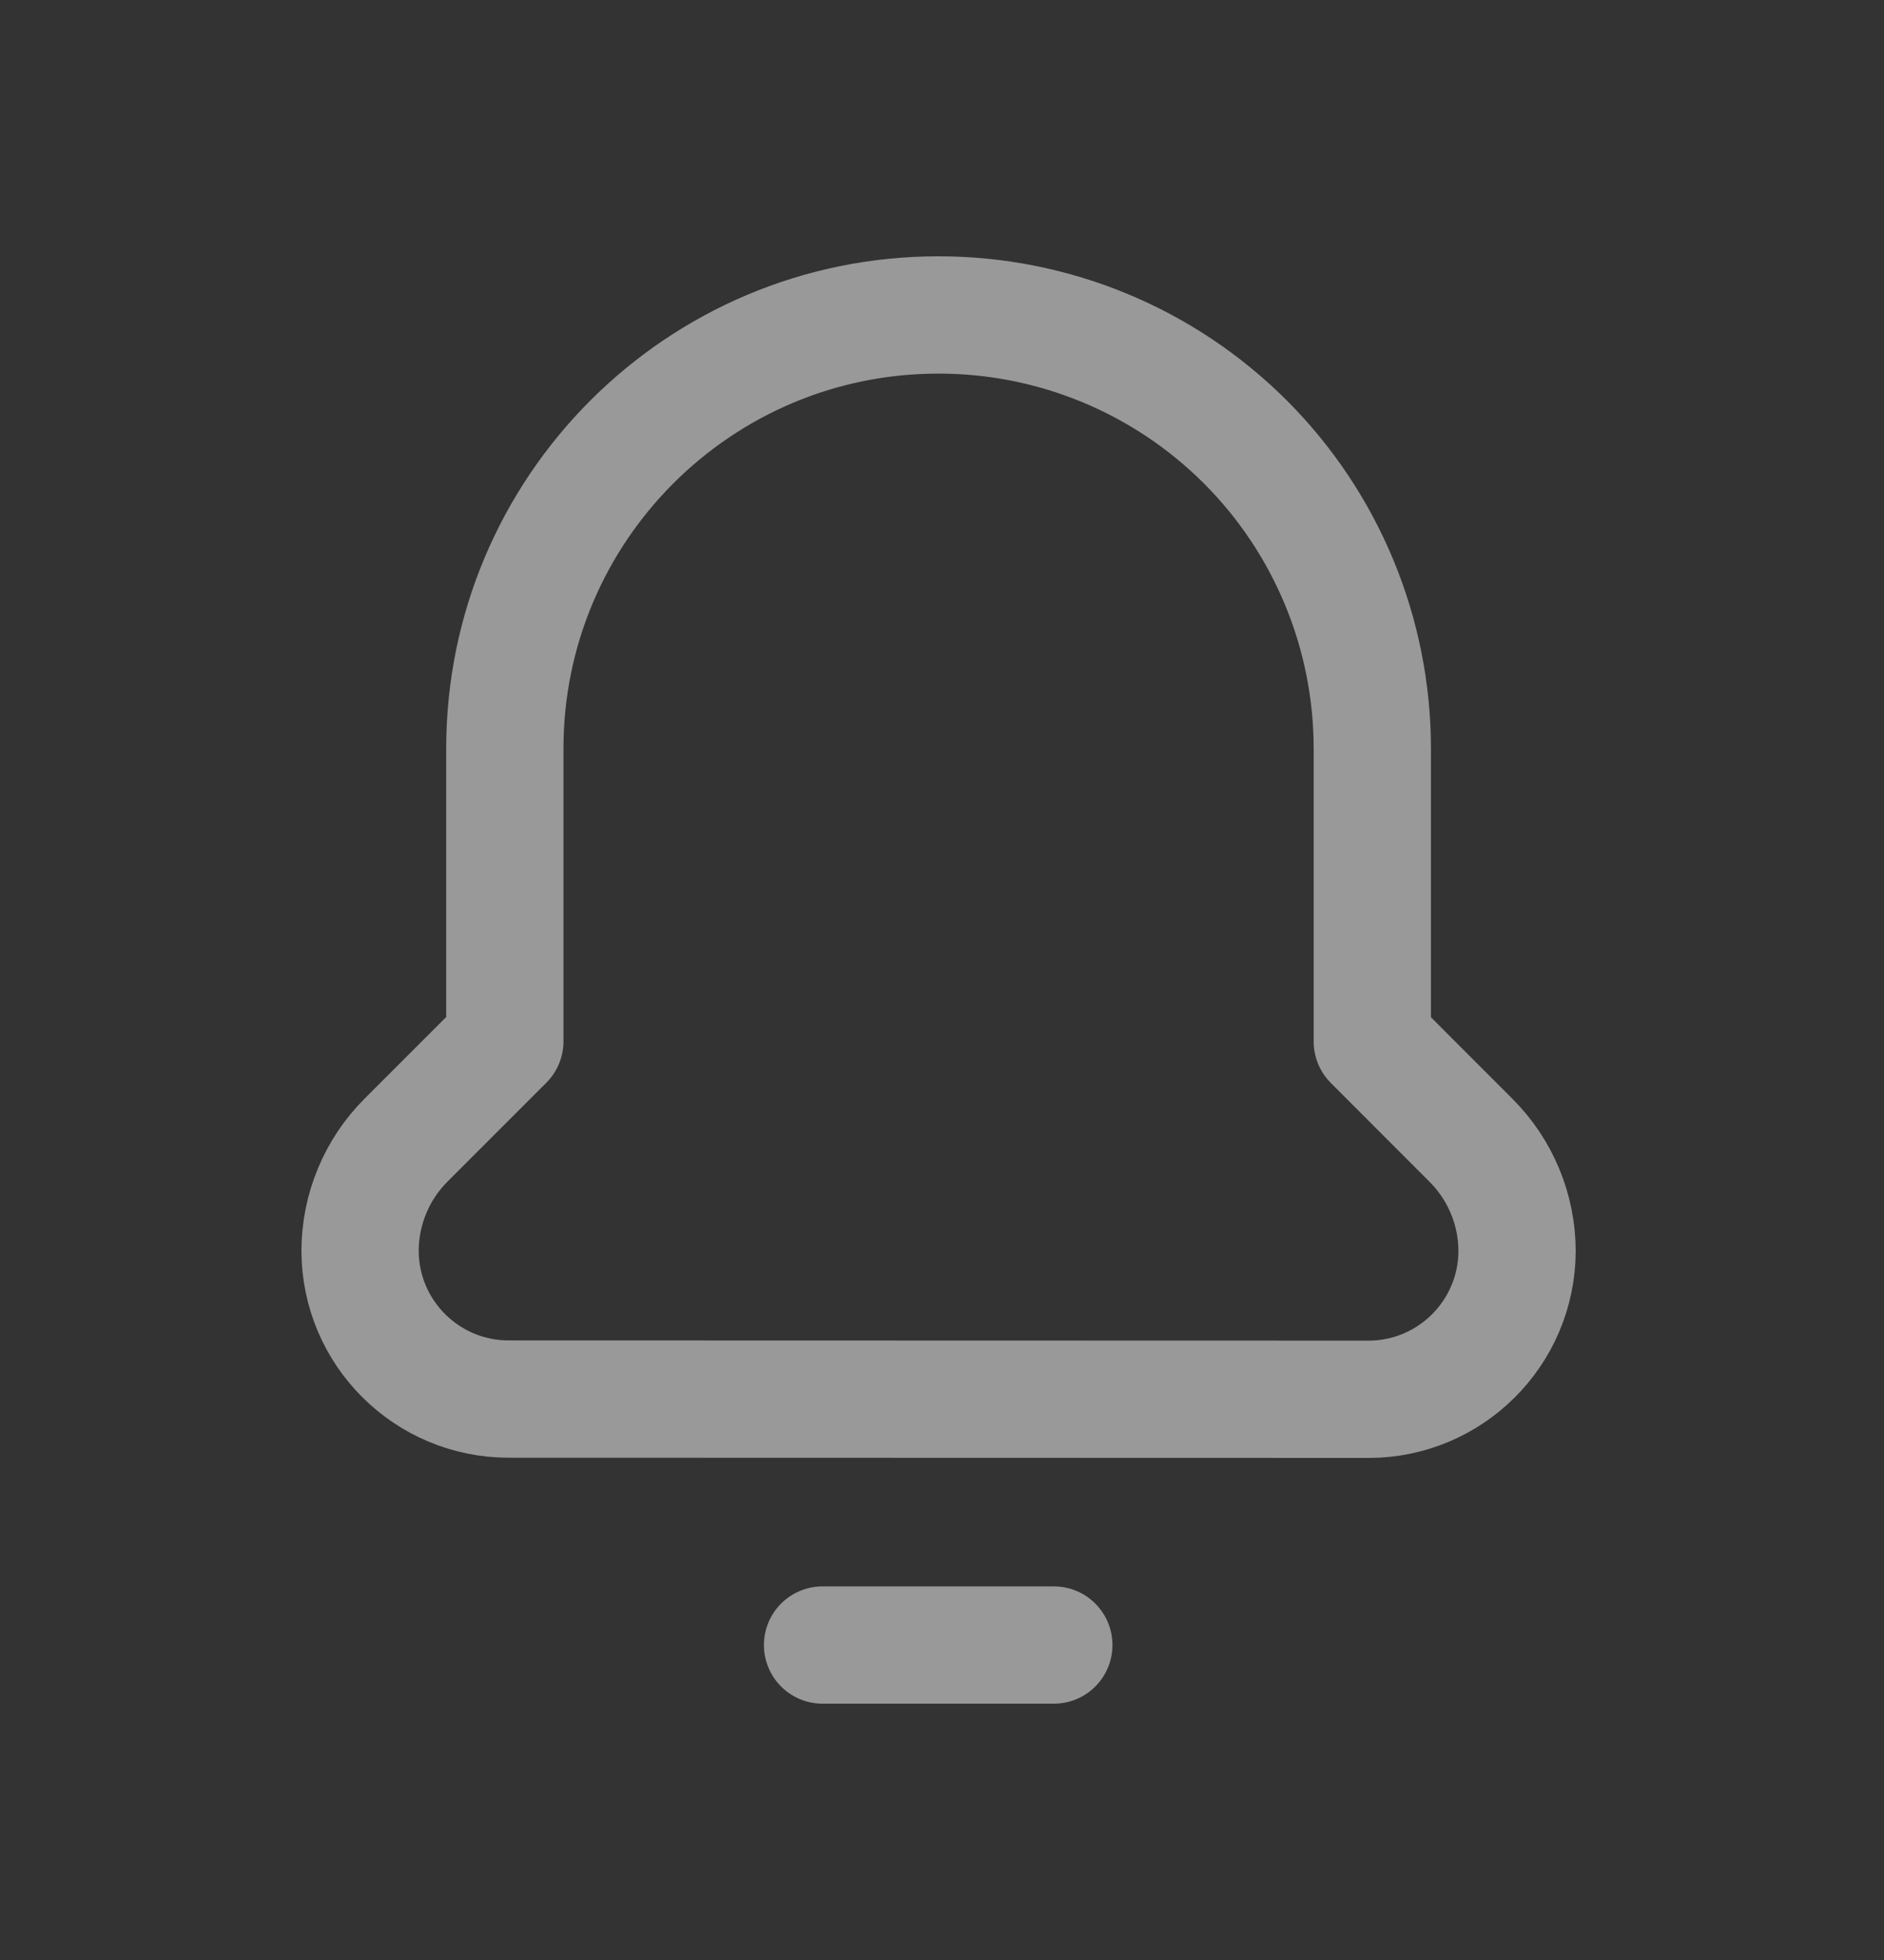 <svg width="25" height="26" viewBox="0 0 25 26" fill="none" xmlns="http://www.w3.org/2000/svg">
<rect x="0" y="0" width="25" height="26" fill="#333333" stroke="none"/>
<g id="Group">
<path id="Path" fill-rule="evenodd" clip-rule="evenodd" d="M18.159 18.562C19.245 18.562 20.127 17.683 20.131 16.596V16.596V16.596C20.13 16.044 19.909 15.514 19.517 15.124L18.21 13.816V9.931C18.21 8.404 17.603 6.939 16.523 5.86C15.442 4.781 13.977 4.176 12.45 4.178V4.178C9.274 4.179 6.699 6.754 6.699 9.931V13.813L5.392 15.12C5 15.51 4.779 16.04 4.778 16.593V16.593V16.593C4.781 17.68 5.663 18.559 6.75 18.559L18.159 18.562Z" stroke="white" stroke-opacity="0.5" stroke-width="1.556" stroke-linecap="round" stroke-linejoin="round"/>
<path id="Path_2" d="M10.915 21.822H13.984" stroke="white" stroke-opacity="0.5" stroke-width="1.556" stroke-linecap="round" stroke-linejoin="round"/>
</g>
</svg>
